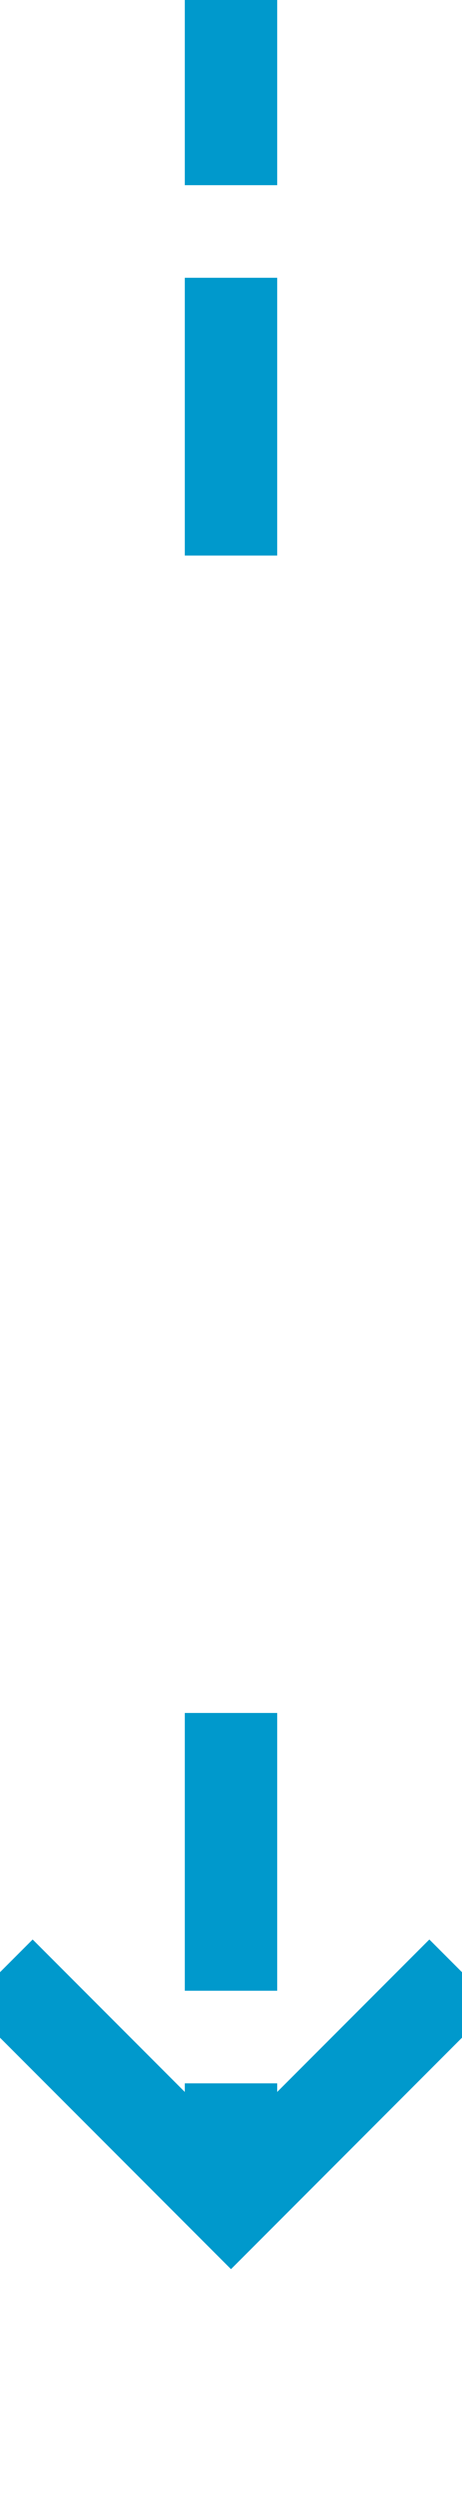 ﻿<?xml version="1.0" encoding="utf-8"?>
<svg version="1.1" xmlns:xlink="http://www.w3.org/1999/xlink" width="10px" height="54px" preserveAspectRatio="xMidYMin meet" viewBox="255 545  8 54" xmlns="http://www.w3.org/2000/svg">
  <defs>
    <mask fill="white" id="clip670">
      <path d="M 244.5 557  L 273.5 557  L 273.5 582  L 244.5 582  Z M 244.5 545  L 273.5 545  L 273.5 604  L 244.5 604  Z " fill-rule="evenodd" />
    </mask>
  </defs>
  <path d="M 259 557  L 259 545  M 259 582  L 259 592  " stroke-width="2" stroke-dasharray="6,2" stroke="#0099cc" fill="none" />
  <path d="M 263.293 586.893  L 259 591.186  L 254.707 586.893  L 253.293 588.307  L 258.293 593.307  L 259 594.014  L 259.707 593.307  L 264.707 588.307  L 263.293 586.893  Z " fill-rule="nonzero" fill="#0099cc" stroke="none" mask="url(#clip670)" />
</svg>
